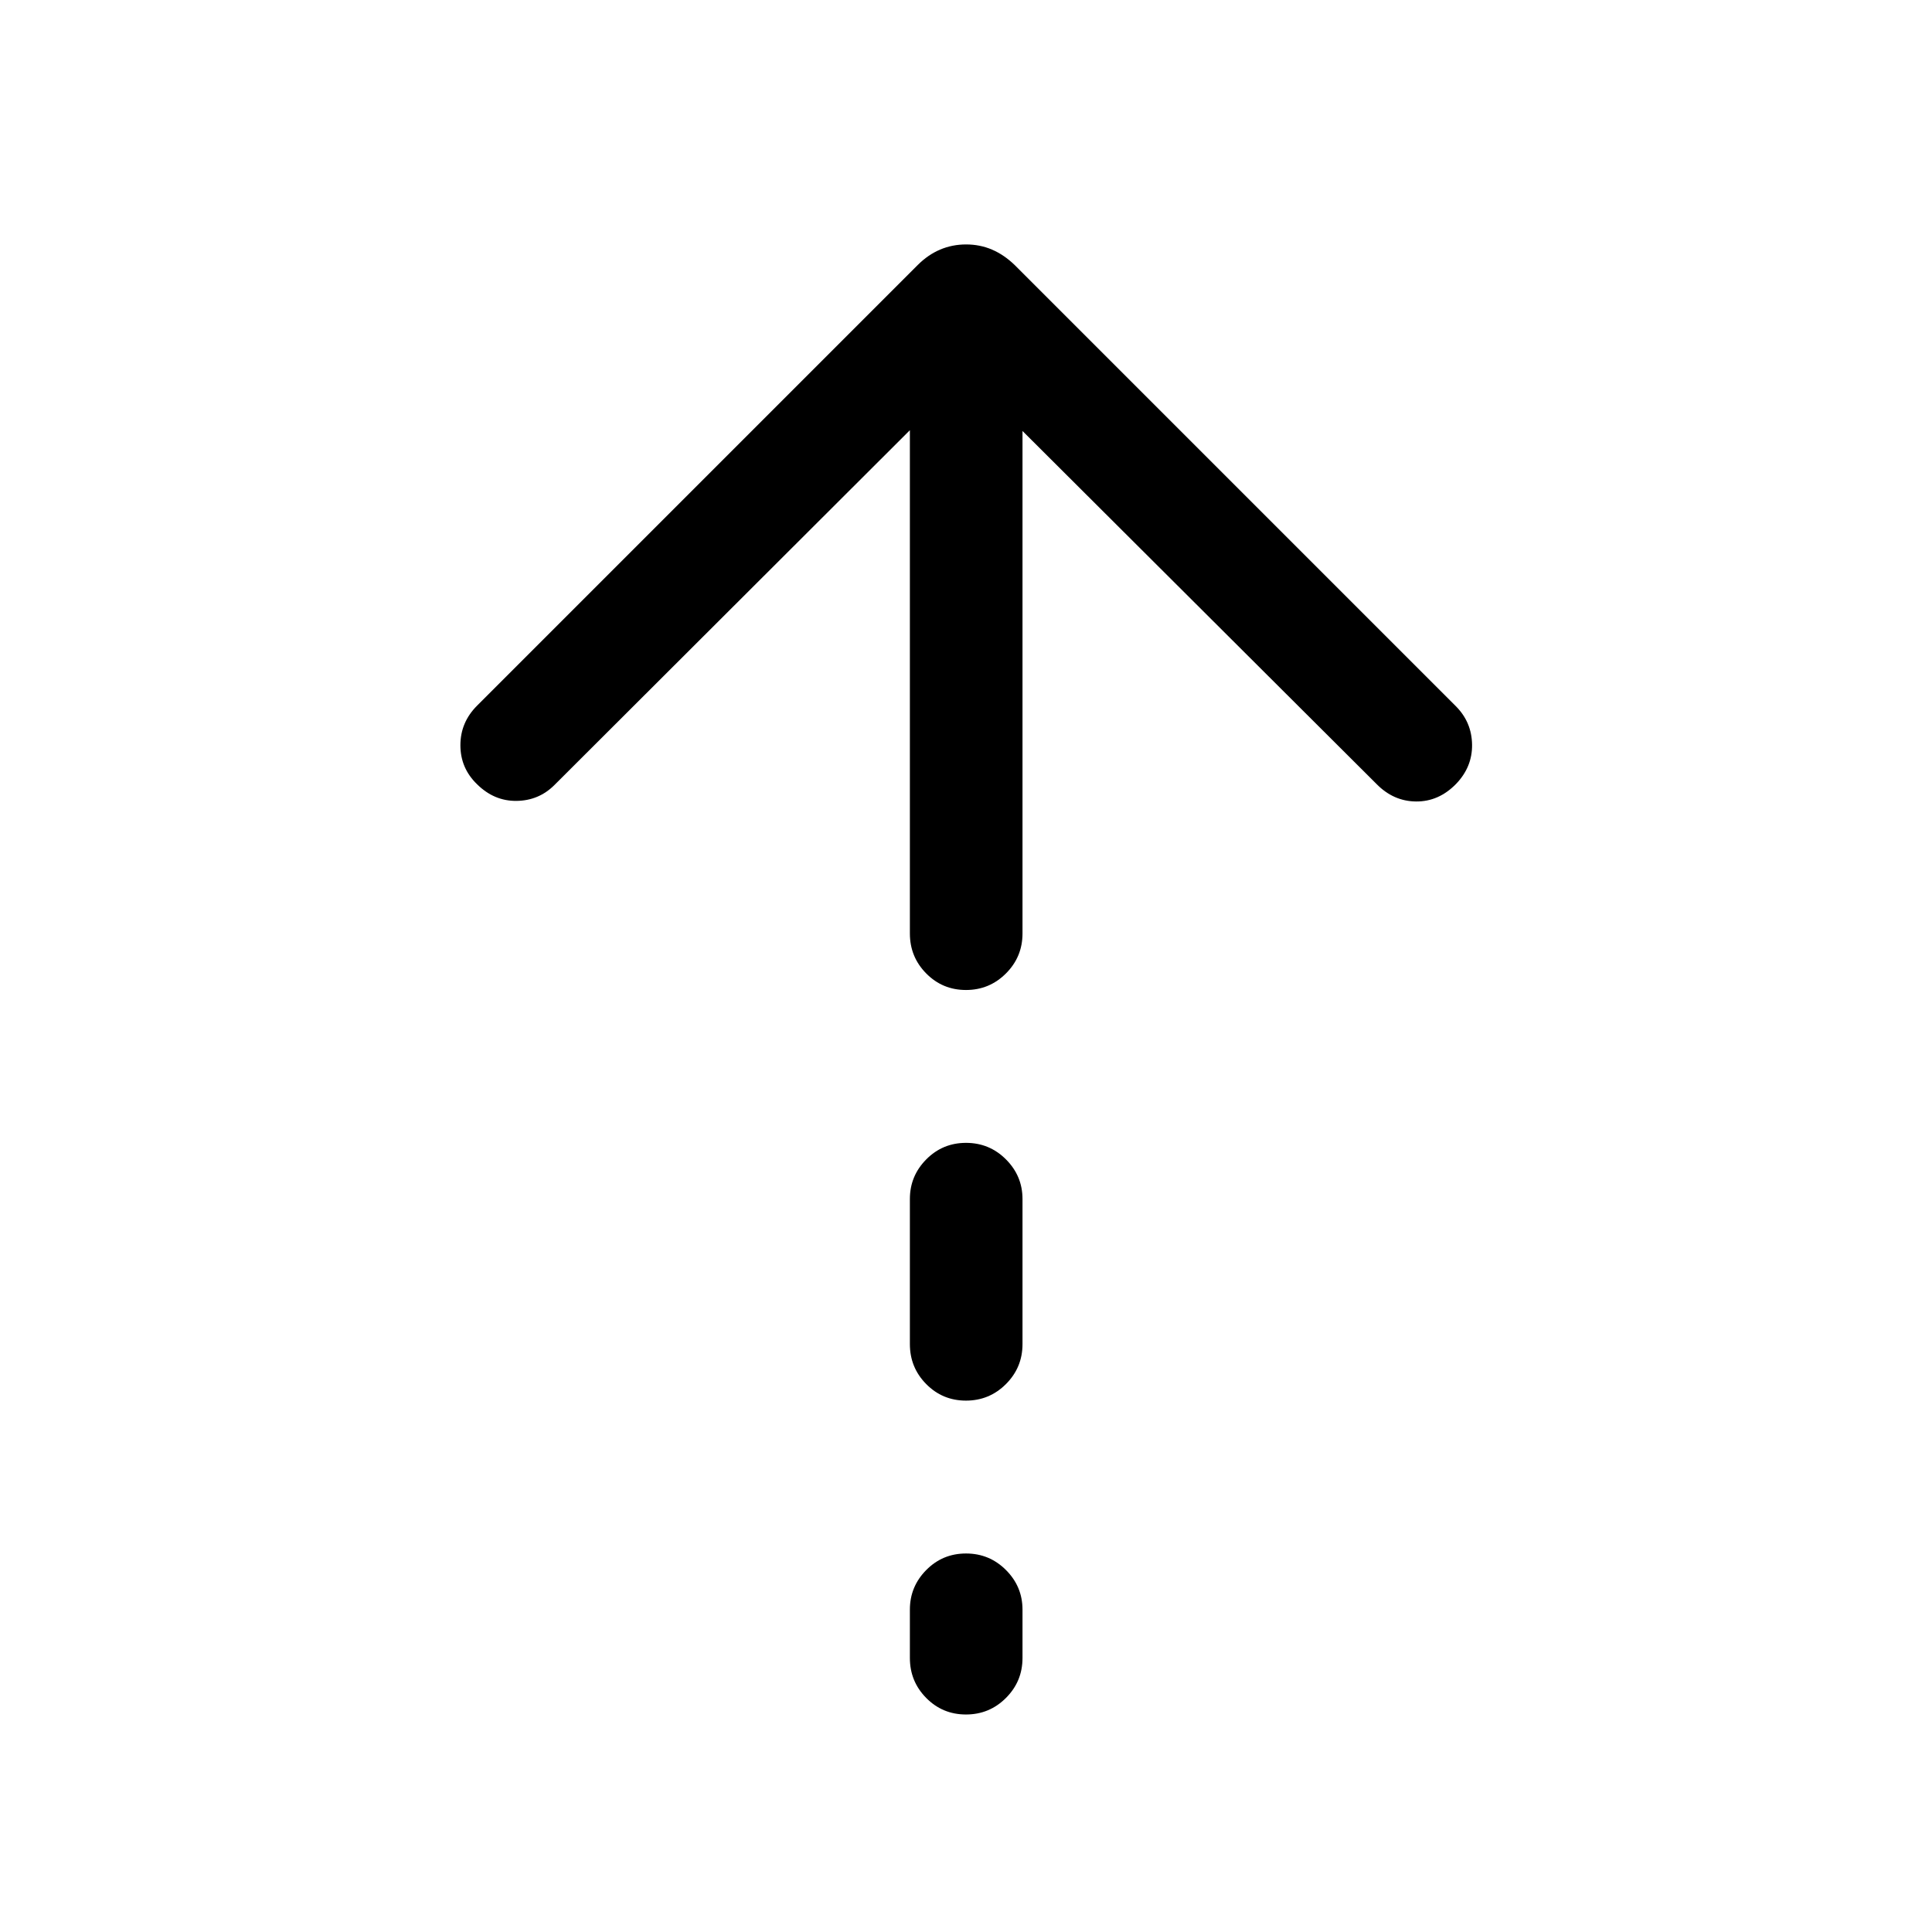<svg xmlns="http://www.w3.org/2000/svg" height="24" viewBox="0 -960 960 960" width="24"><path d="M479.987-468.078q-11.641 0-19.756-8.221t-8.115-19.855v-250.078l-176.578 176.27q-7.808 7.808-18.923 7.923-11.115.116-19.605-8.307-8.24-7.987-8.24-19.359 0-11.371 8.307-19.679L456-828.307q5.116-5.115 11.148-7.673 6.032-2.557 12.903-2.557 6.872 0 12.853 2.557 5.98 2.558 11.288 7.673L723.5-608.999q7.807 7.904 7.961 19.009.154 11.106-7.961 19.528-8.616 8.808-19.865 8.712-11.25-.096-19.673-8.712L508.076-745.848v249.694q0 11.634-8.225 19.855-8.224 8.221-19.864 8.221Zm0 204.038q-11.641 0-19.756-8.221t-8.115-19.855v-72.117q0-11.442 8.129-19.663 8.128-8.221 19.768-8.221 11.641 0 19.852 8.221t8.211 19.663v72.117q0 11.634-8.225 19.855-8.224 8.221-19.864 8.221Zm0 155.962q-11.641 0-19.756-8.221t-8.115-19.855v-24.04q0-11.442 8.129-19.663 8.128-8.221 19.768-8.221 11.641 0 19.852 8.221t8.211 19.663v24.04q0 11.634-8.225 19.855-8.224 8.221-19.864 8.221Z"/></svg>